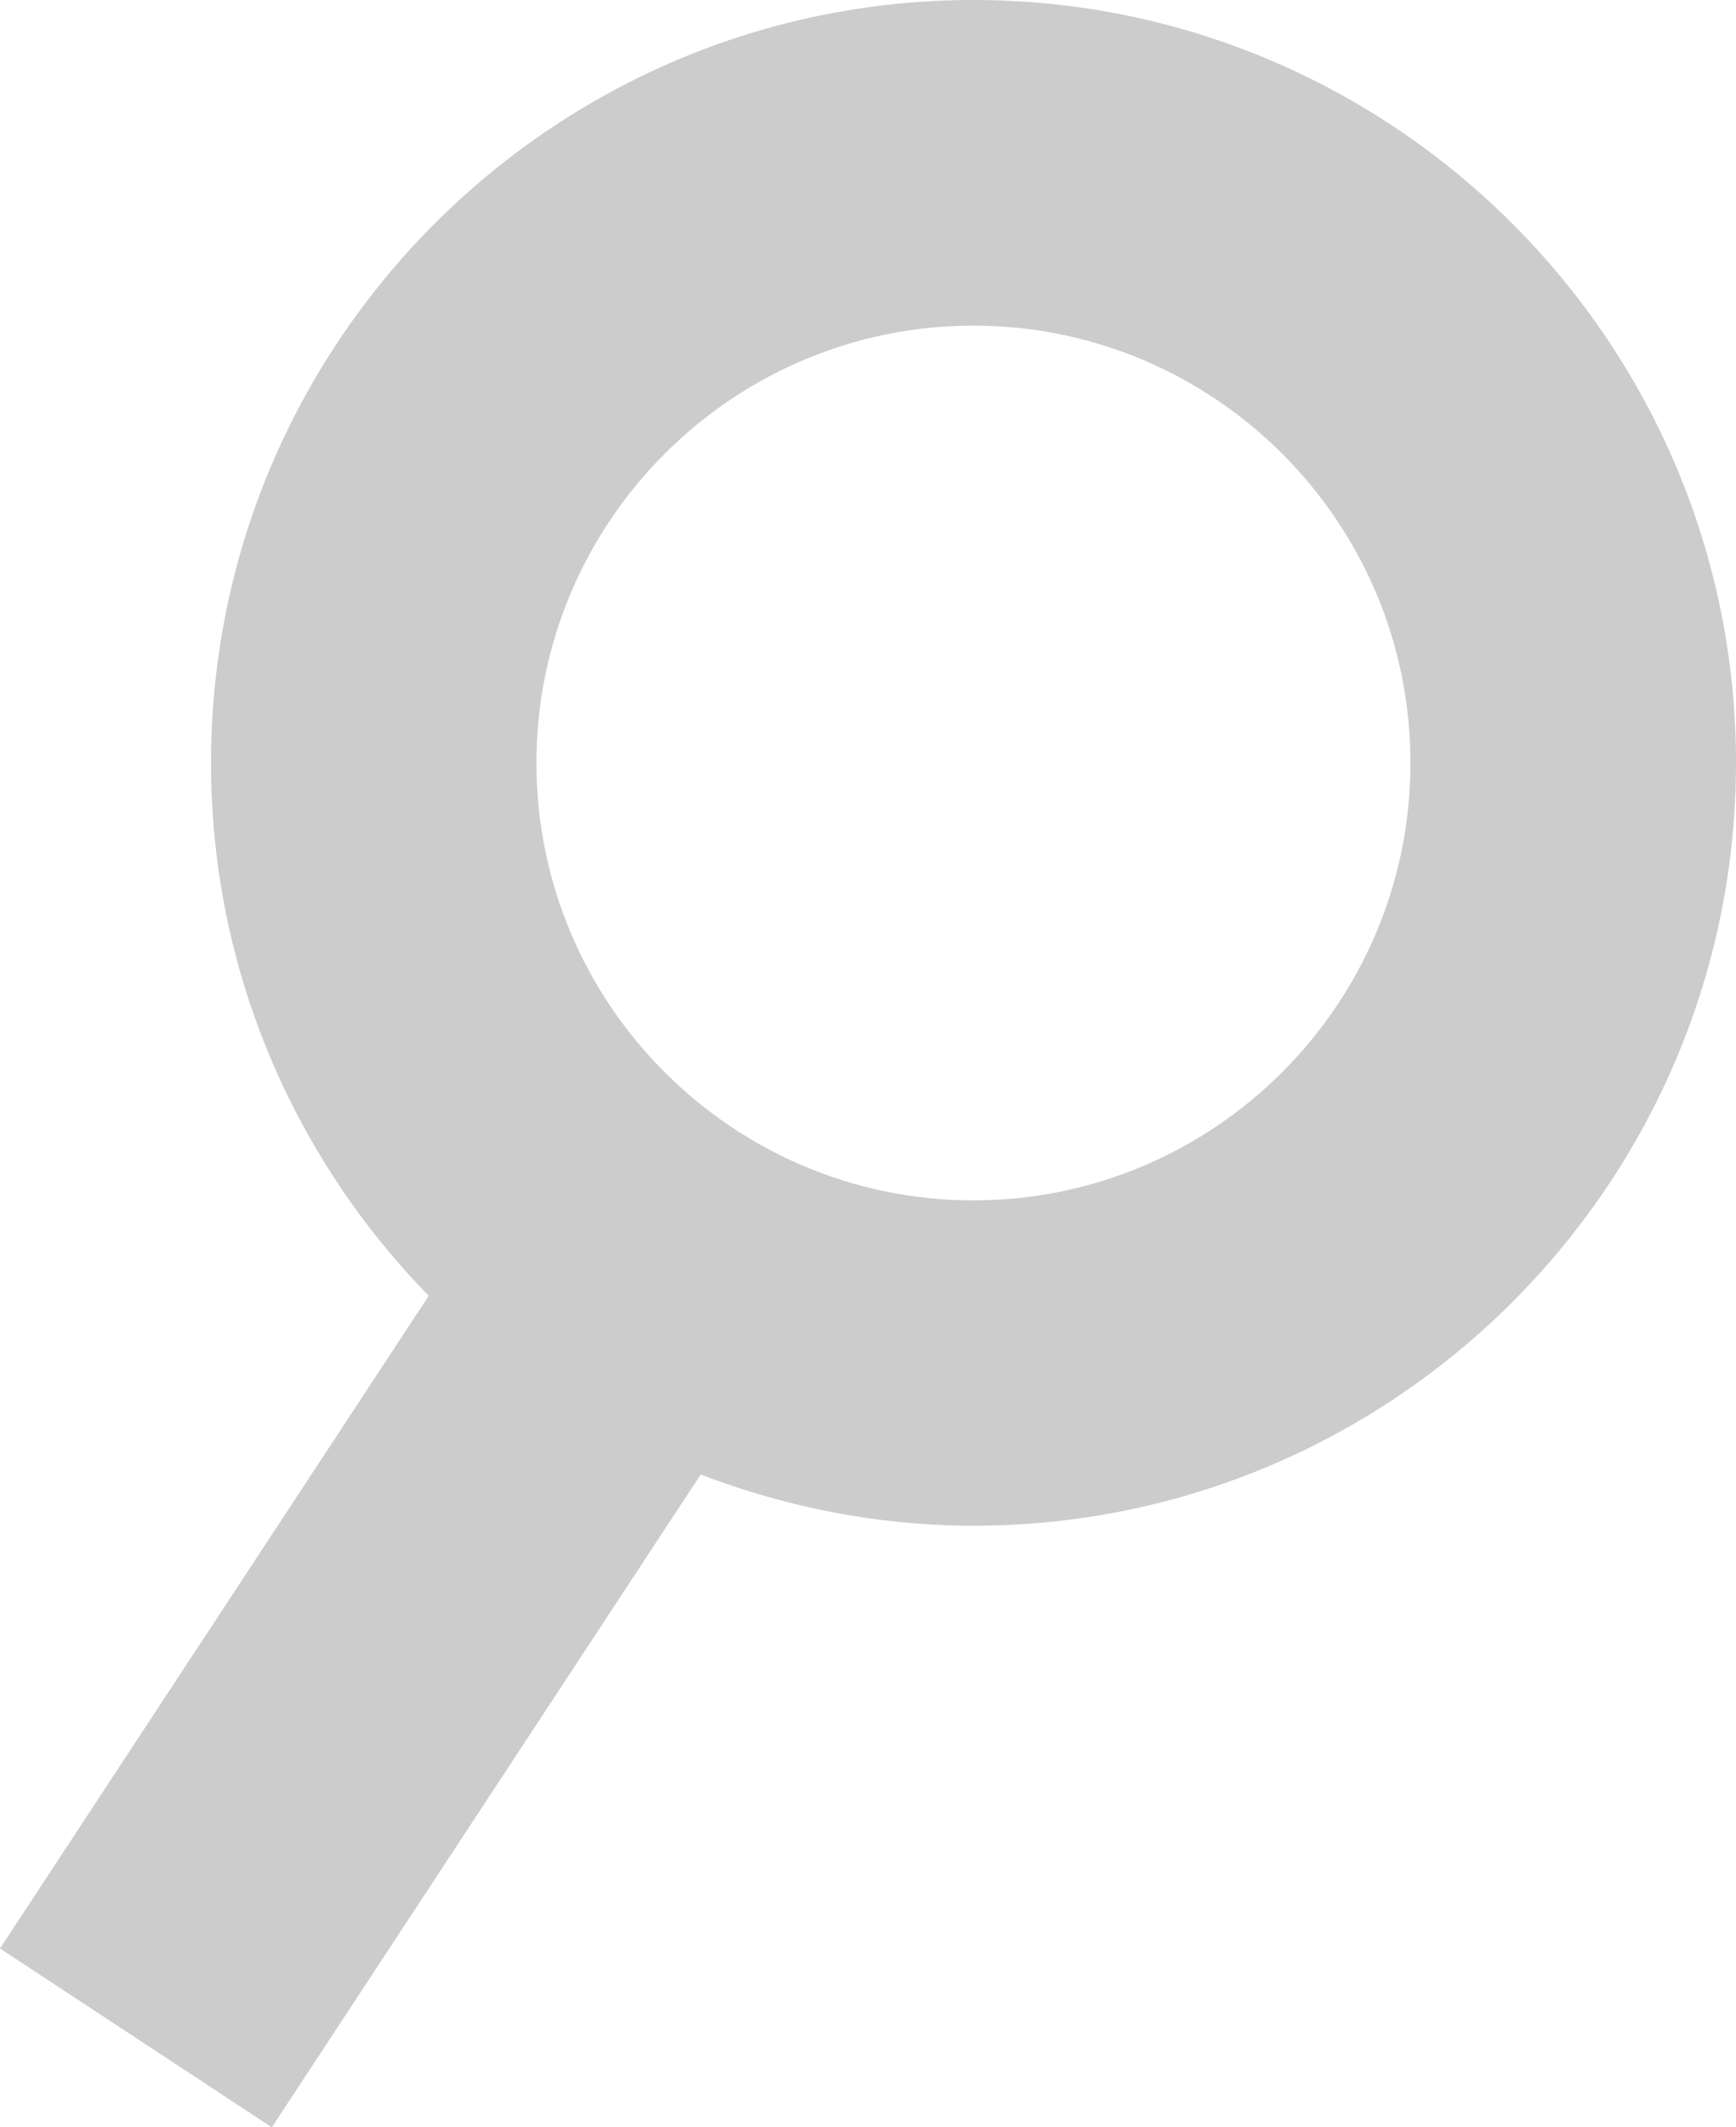 <?xml version="1.0" encoding="utf-8"?>
<!-- Generator: Adobe Illustrator 16.0.4, SVG Export Plug-In . SVG Version: 6.00 Build 0)  -->
<!DOCTYPE svg PUBLIC "-//W3C//DTD SVG 1.1//EN" "http://www.w3.org/Graphics/SVG/1.1/DTD/svg11.dtd">
<svg version="1.1" id="Ebene_1" xmlns="http://www.w3.org/2000/svg" xmlns:xlink="http://www.w3.org/1999/xlink" x="0px" y="0px"
	 width="12.249px" height="15px" viewBox="2.042 2.5 12.249 15" enable-background="new 2.042 2.5 12.249 15" xml:space="preserve">
<path fill="#CCCCCC" d="M8.91,2.5c-2.966,0-5.379,2.413-5.379,5.379c0,1.461,0.587,2.787,1.536,3.758l-3.025,4.602L3.96,17.5
	l3.026-4.603c0.599,0.229,1.246,0.361,1.924,0.361c2.968,0,5.381-2.413,5.381-5.38C14.291,4.913,11.877,2.5,8.91,2.5z M8.91,10.964
	c-1.7,0-3.083-1.384-3.083-3.084S7.21,4.796,8.91,4.796c1.701,0,3.084,1.383,3.084,3.083C11.995,9.579,10.611,10.964,8.91,10.964z"
	/>
</svg>
